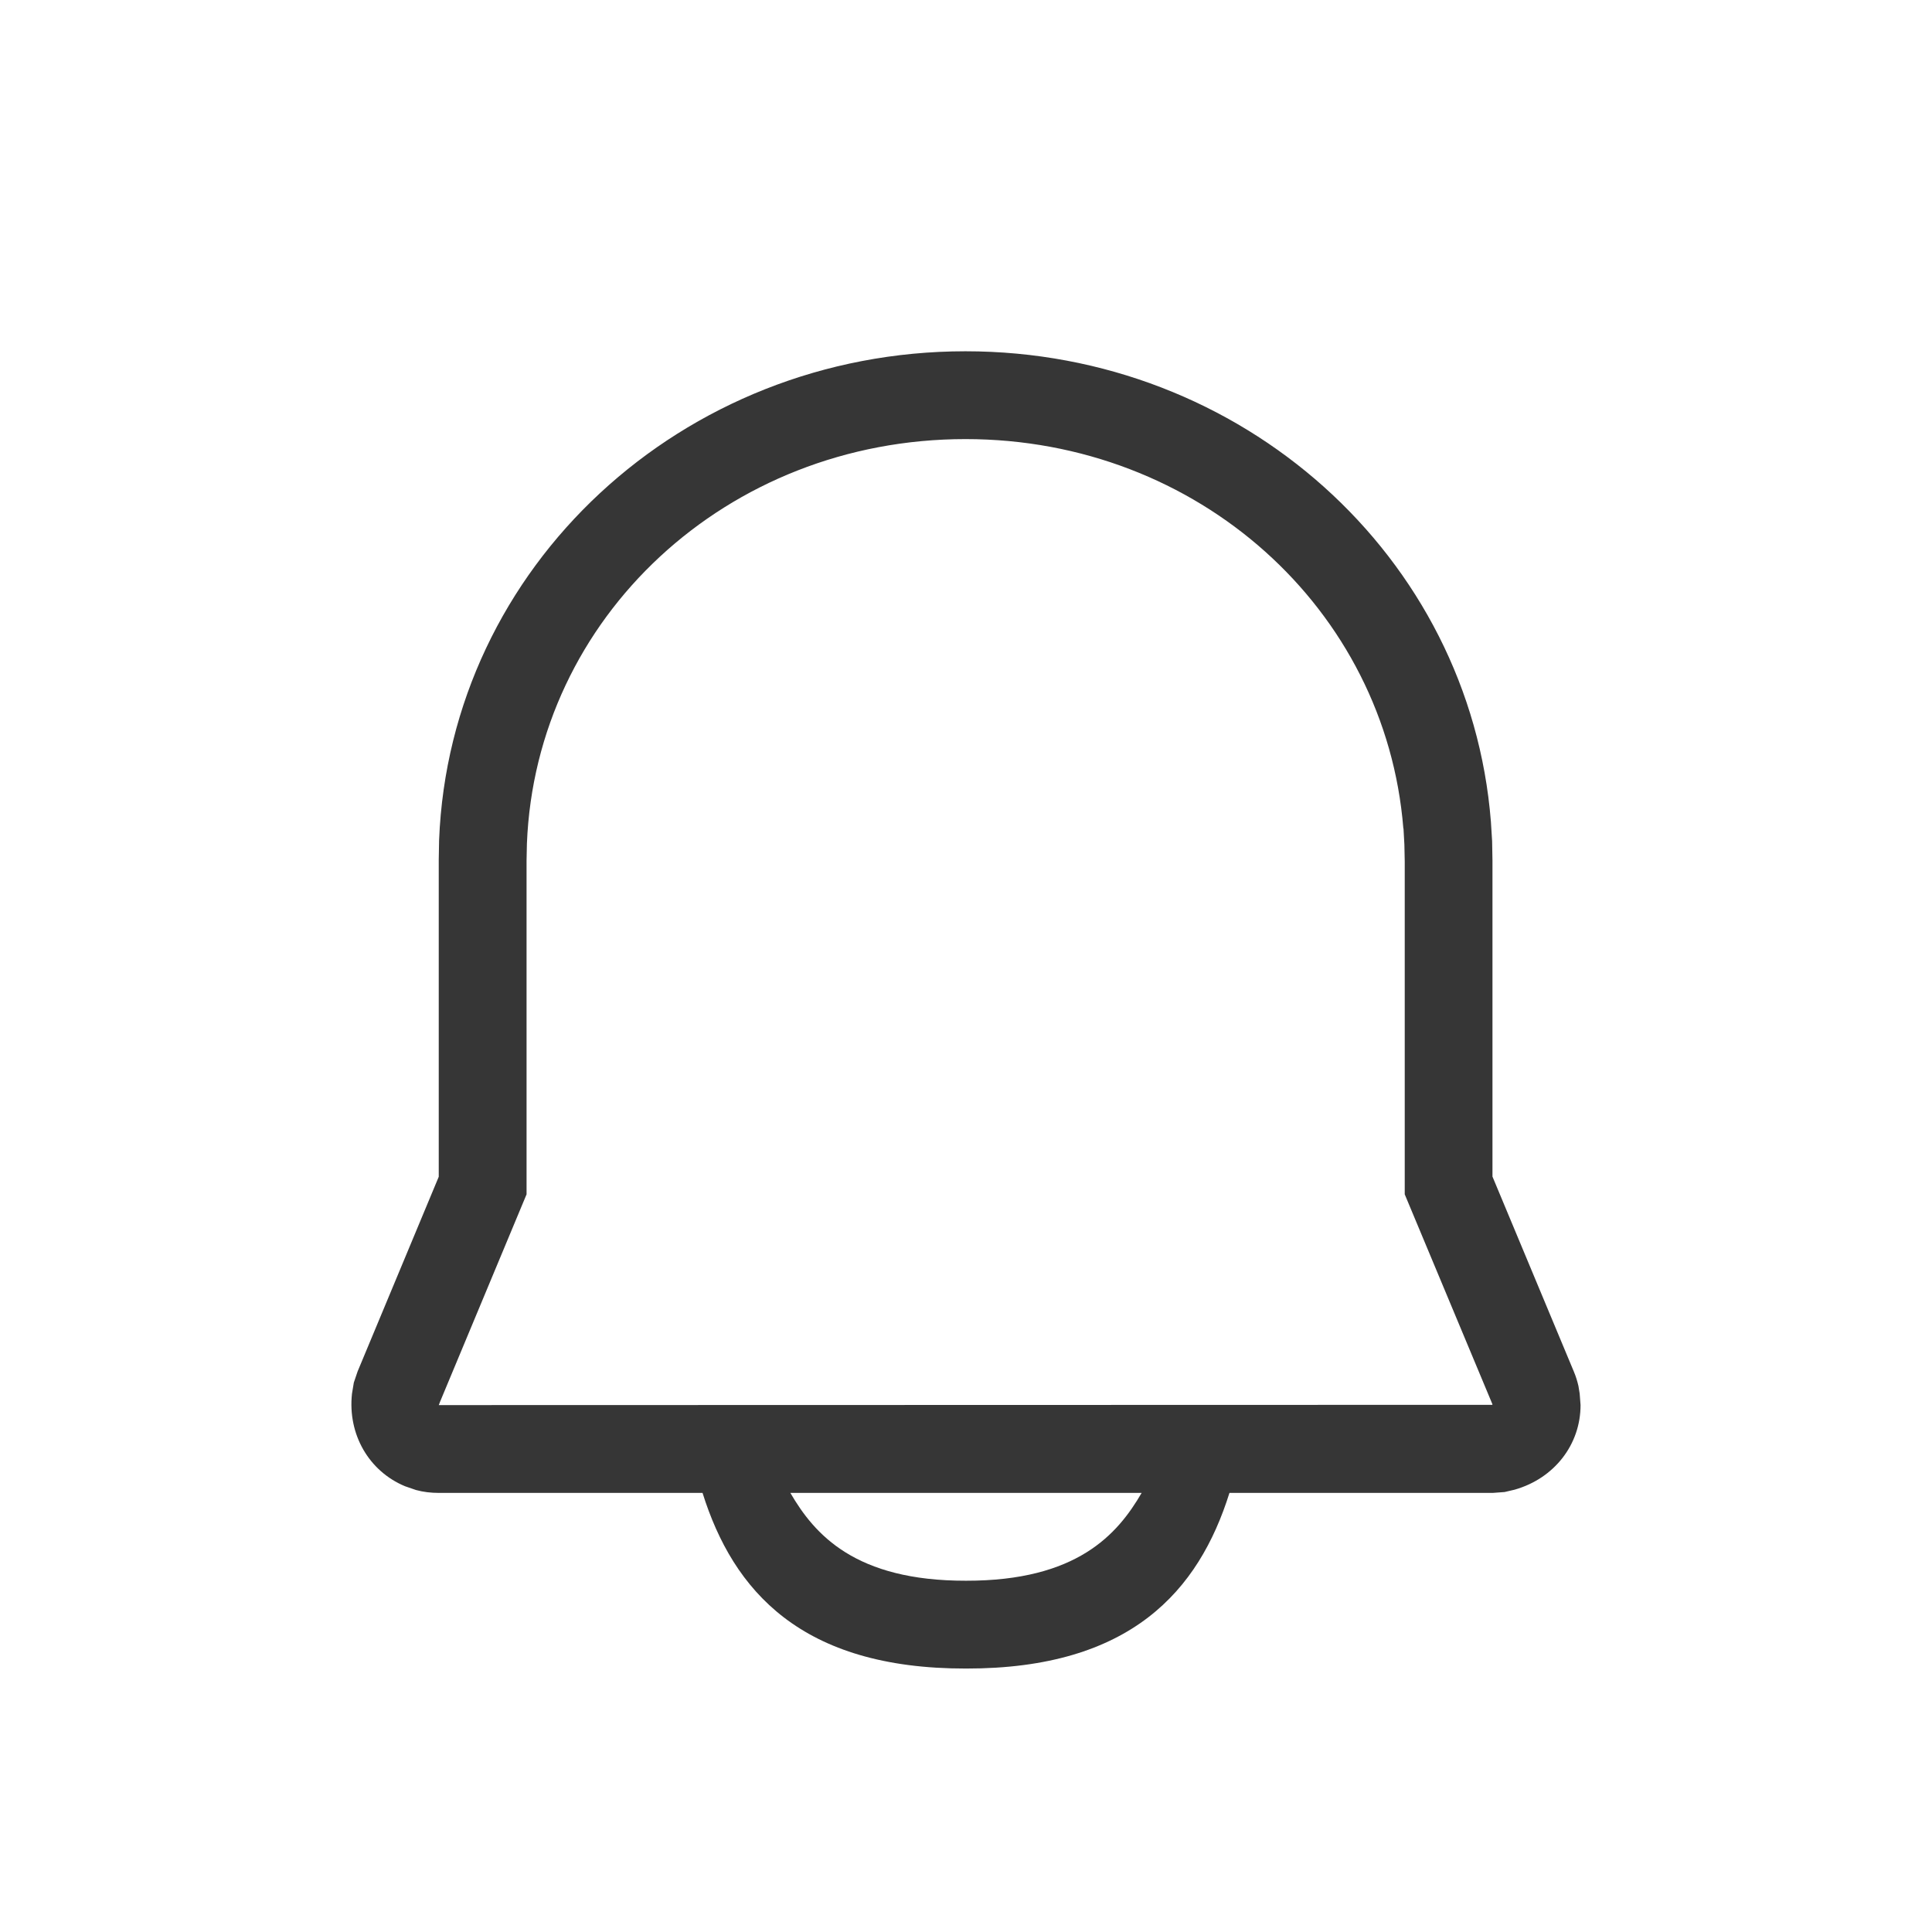 <?xml version="1.0" encoding="UTF-8" standalone="no"?>
<!-- Created with Inkscape (http://www.inkscape.org/) -->

<svg
   width="22"
   height="22"
   viewBox="0 0 22 22"
   version="1.1"
   id="svg5"
   sodipodi:docname="notification-symbolic.svg"
   inkscape:version="1.4.2 (ebf0e940d0, 2025-05-08)"
   xmlns:inkscape="http://www.inkscape.org/namespaces/inkscape"
   xmlns:sodipodi="http://sodipodi.sourceforge.net/DTD/sodipodi-0.dtd"
   xmlns="http://www.w3.org/2000/svg"
   xmlns:svg="http://www.w3.org/2000/svg">
  <sodipodi:namedview
     id="namedview7"
     pagecolor="#ffffff"
     bordercolor="#000000"
     borderopacity="0.25"
     inkscape:showpageshadow="2"
     inkscape:pageopacity="0.0"
     inkscape:pagecheckerboard="0"
     inkscape:deskcolor="#d1d1d1"
     inkscape:document-units="px"
     showgrid="false"
     inkscape:zoom="36.227273"
     inkscape:cx="11"
     inkscape:cy="11"
     inkscape:window-width="1920"
     inkscape:window-height="1011"
     inkscape:window-x="0"
     inkscape:window-y="0"
     inkscape:window-maximized="1"
     inkscape:current-layer="svg5"
     showguides="false" />
  <defs
     id="defs2">
    <style
       id="current-color-scheme"
       type="text/css">
        .ColorScheme-Text { color:#363636; } .ColorScheme-Highlight { color:#3daee9; } .ColorScheme-NeutralText { color:#ff9800; } .ColorScheme-PositiveText { color:#4caf50; } .ColorScheme-NegativeText { color:#f44336; }
     </style>
  </defs>
  <path
     id="path1"
     style="fill:currentColor"
     class="ColorScheme-Text"
     d="M 10.994,4 C 7.767,4 5.122,6.451 5,9.568 l -0.004,0.225 v 3.607 l -0.924,2.217 -0.043,0.127 -0.021,0.127 c -0.05,0.463 0.193,0.882 0.604,1.053 l 0.125,0.043 C 4.821,16.99 4.908,17 4.996,17 h 3.004 c 0.349,1.113 1.123,2.003 3,2 1.877,0.003 2.651,-0.887 3,-2 h 2.998 l 0.135,-0.01 0.115,-0.027 c 0.453,-0.129 0.75,-0.515 0.75,-0.963 l -0.01,-0.131 -0.014,-0.086 c -0.013,-0.057 -0.03,-0.112 -0.053,-0.166 l -0.926,-2.219 V 9.803 l -0.004,-0.225 -0.014,-0.223 C 16.738,6.335 14.143,4 10.994,4 Z m 0,1 c 2.653,0 4.786,1.94 4.986,4.432 1.18e-4,0.002 0.002,0.002 0.002,0.004 l 0.01,0.182 0.004,0.193 v 3.789 l 0.998,2.389 v 0.006 0.002 h -0.004 L 5,16 h -0.002 -0.002 c 0.002,-0.003 0.004,-0.002 0.006,-0.021 v 0.01 l 0.006,-0.02 0.988,-2.369 V 9.801 l 0.004,-0.193 C 6.101,7.034 8.274,5 10.994,5 Z M 9,17 h 4 c -0.275,0.473 -0.737,1.002 -2,1 -1.263,0.002 -1.725,-0.527 -2,-1 z" />
</svg>
